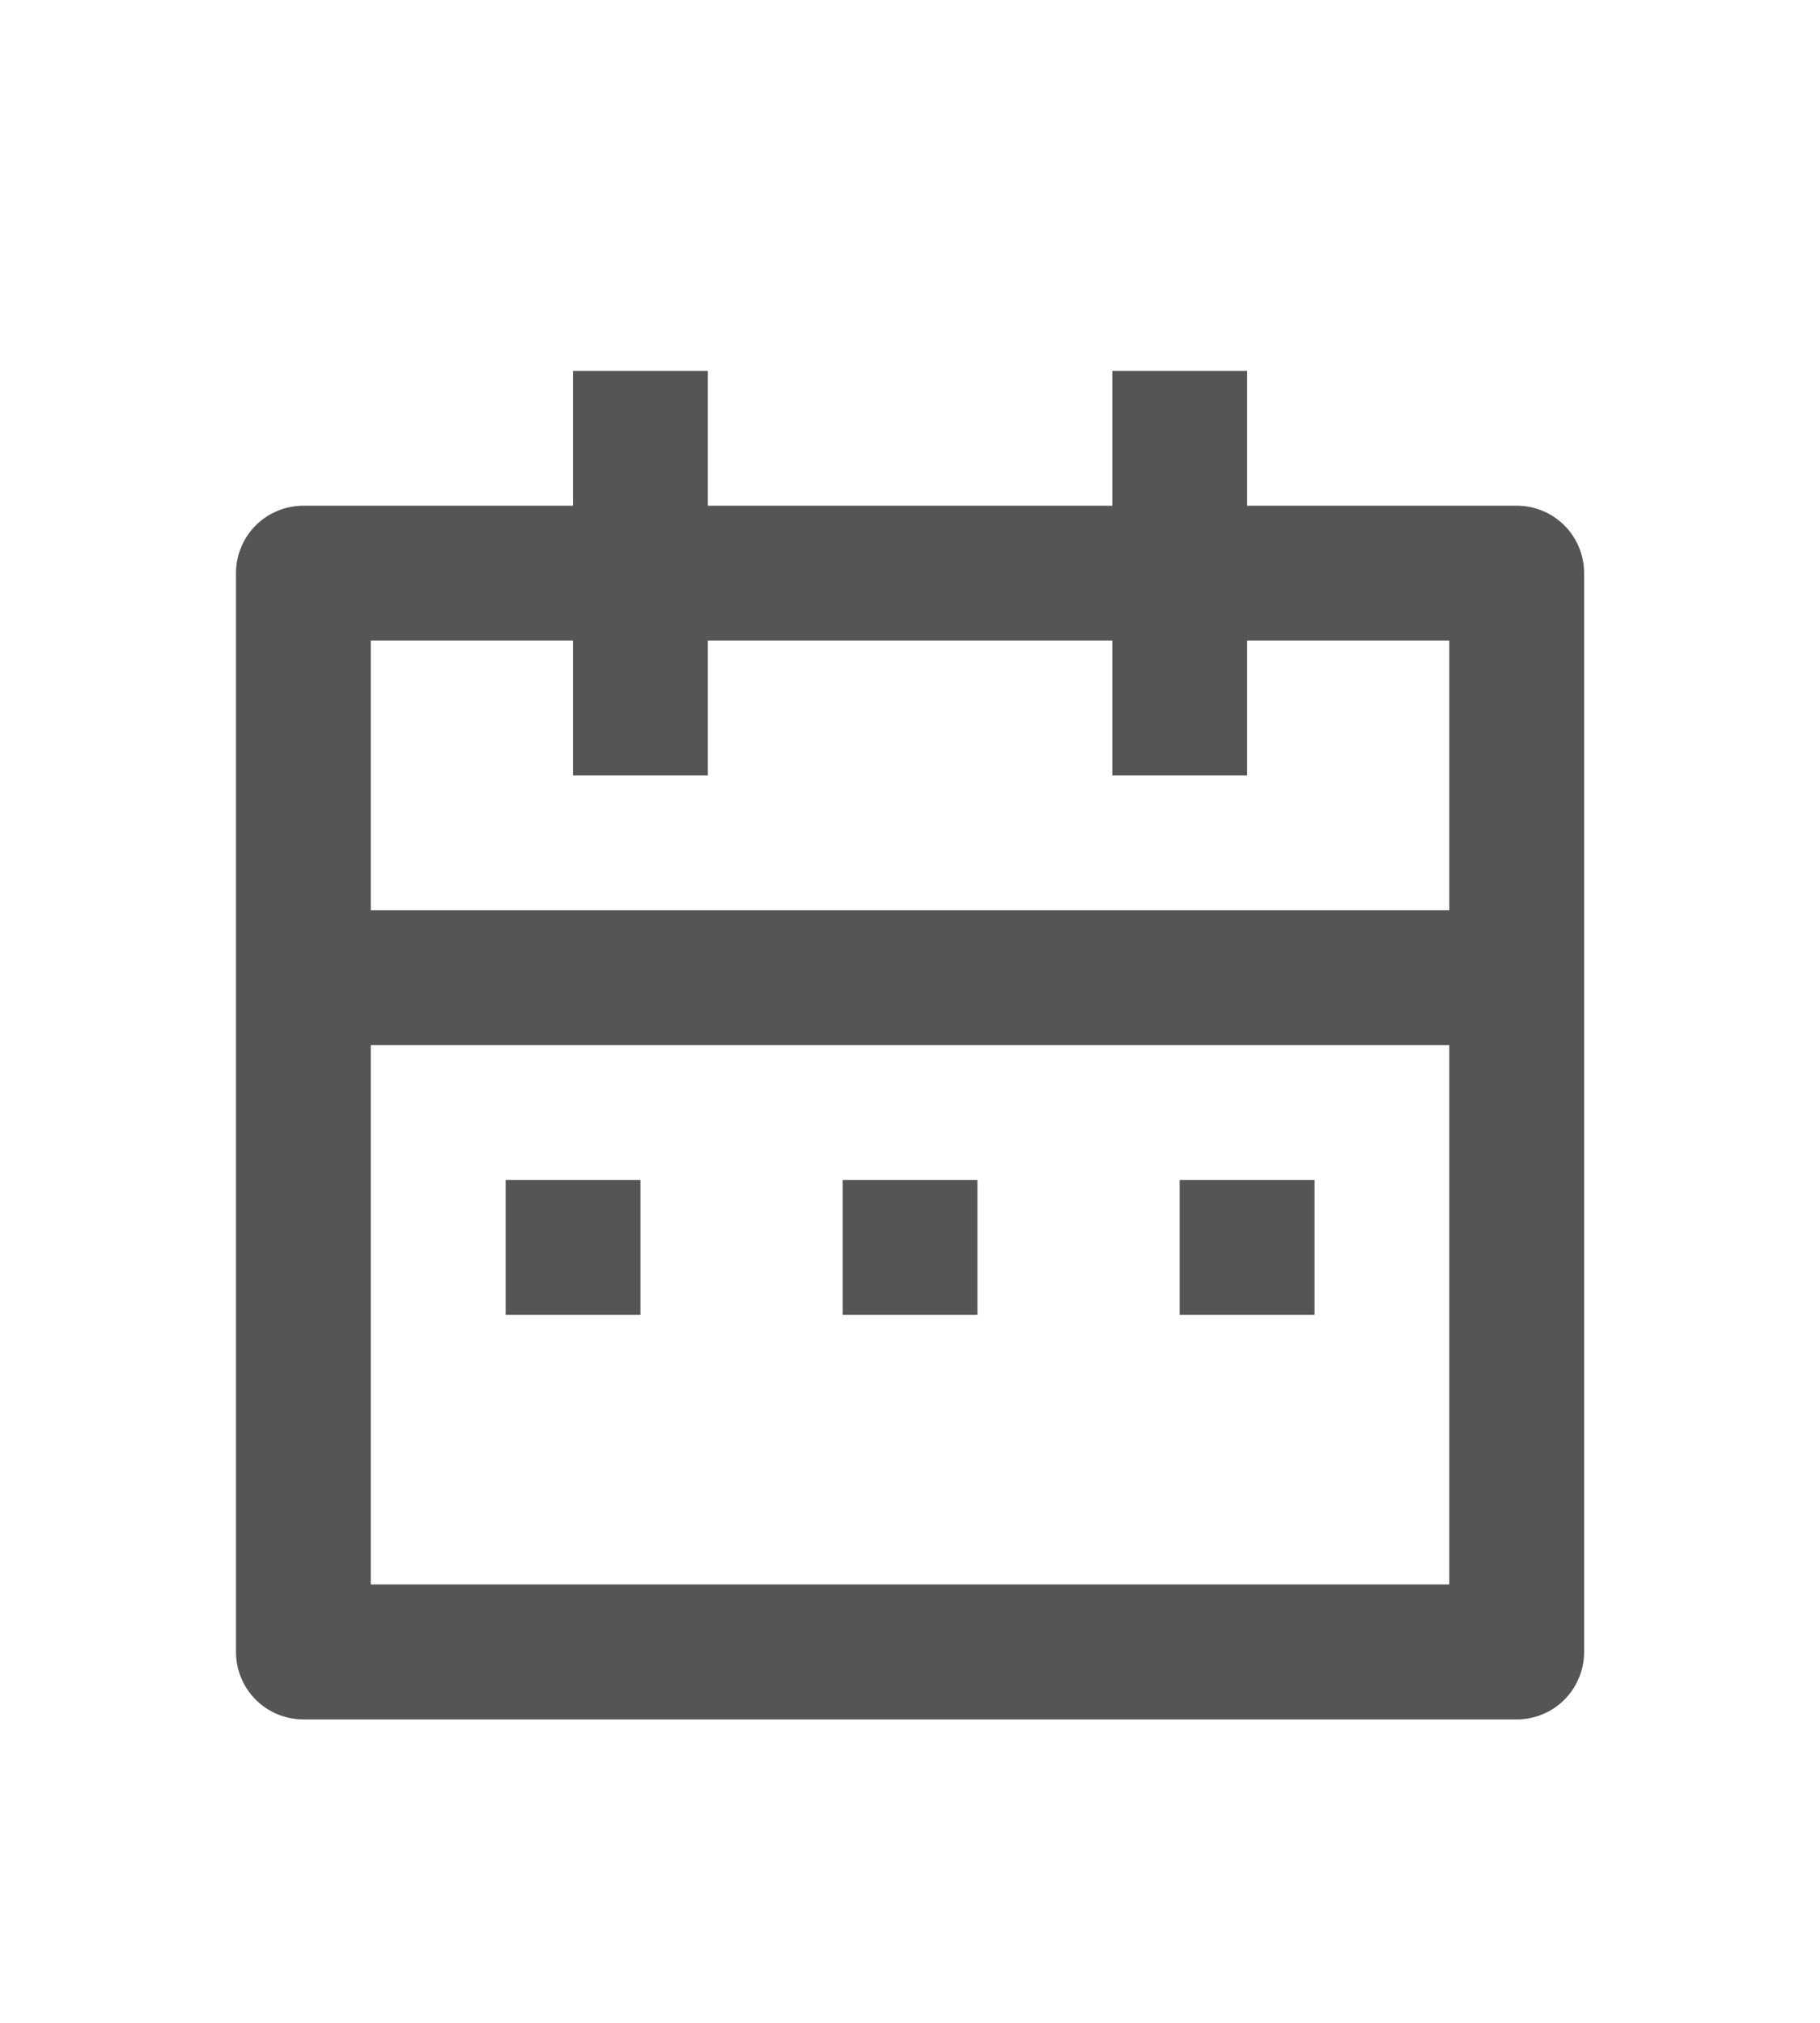 <svg width="18" height="20" viewBox="0 0 18 20" fill="none" xmlns="http://www.w3.org/2000/svg">
<path d="M12.334 5H15.001C15.178 5 15.347 5.07 15.472 5.195C15.597 5.32 15.667 5.49 15.667 5.667V16.333C15.667 16.51 15.597 16.68 15.472 16.805C15.347 16.93 15.178 17 15.001 17H3.001C2.824 17 2.654 16.93 2.529 16.805C2.404 16.68 2.334 16.51 2.334 16.333V5.667C2.334 5.49 2.404 5.32 2.529 5.195C2.654 5.07 2.824 5 3.001 5H5.667V3.667H7.001V5H11.001V3.667H12.334V5ZM14.334 10.333H3.667V15.666H14.334V10.333ZM11.001 6.333H7.001V7.667H5.667V6.333H3.667V9H14.334V6.333H12.334V7.667H11.001V6.333ZM5.001 11.666H6.334V13H5.001V11.666ZM8.334 11.666H9.667V13H8.334V11.666ZM11.667 11.666H13.001V13H11.667V11.666Z" fill="#555555"/>
</svg>
